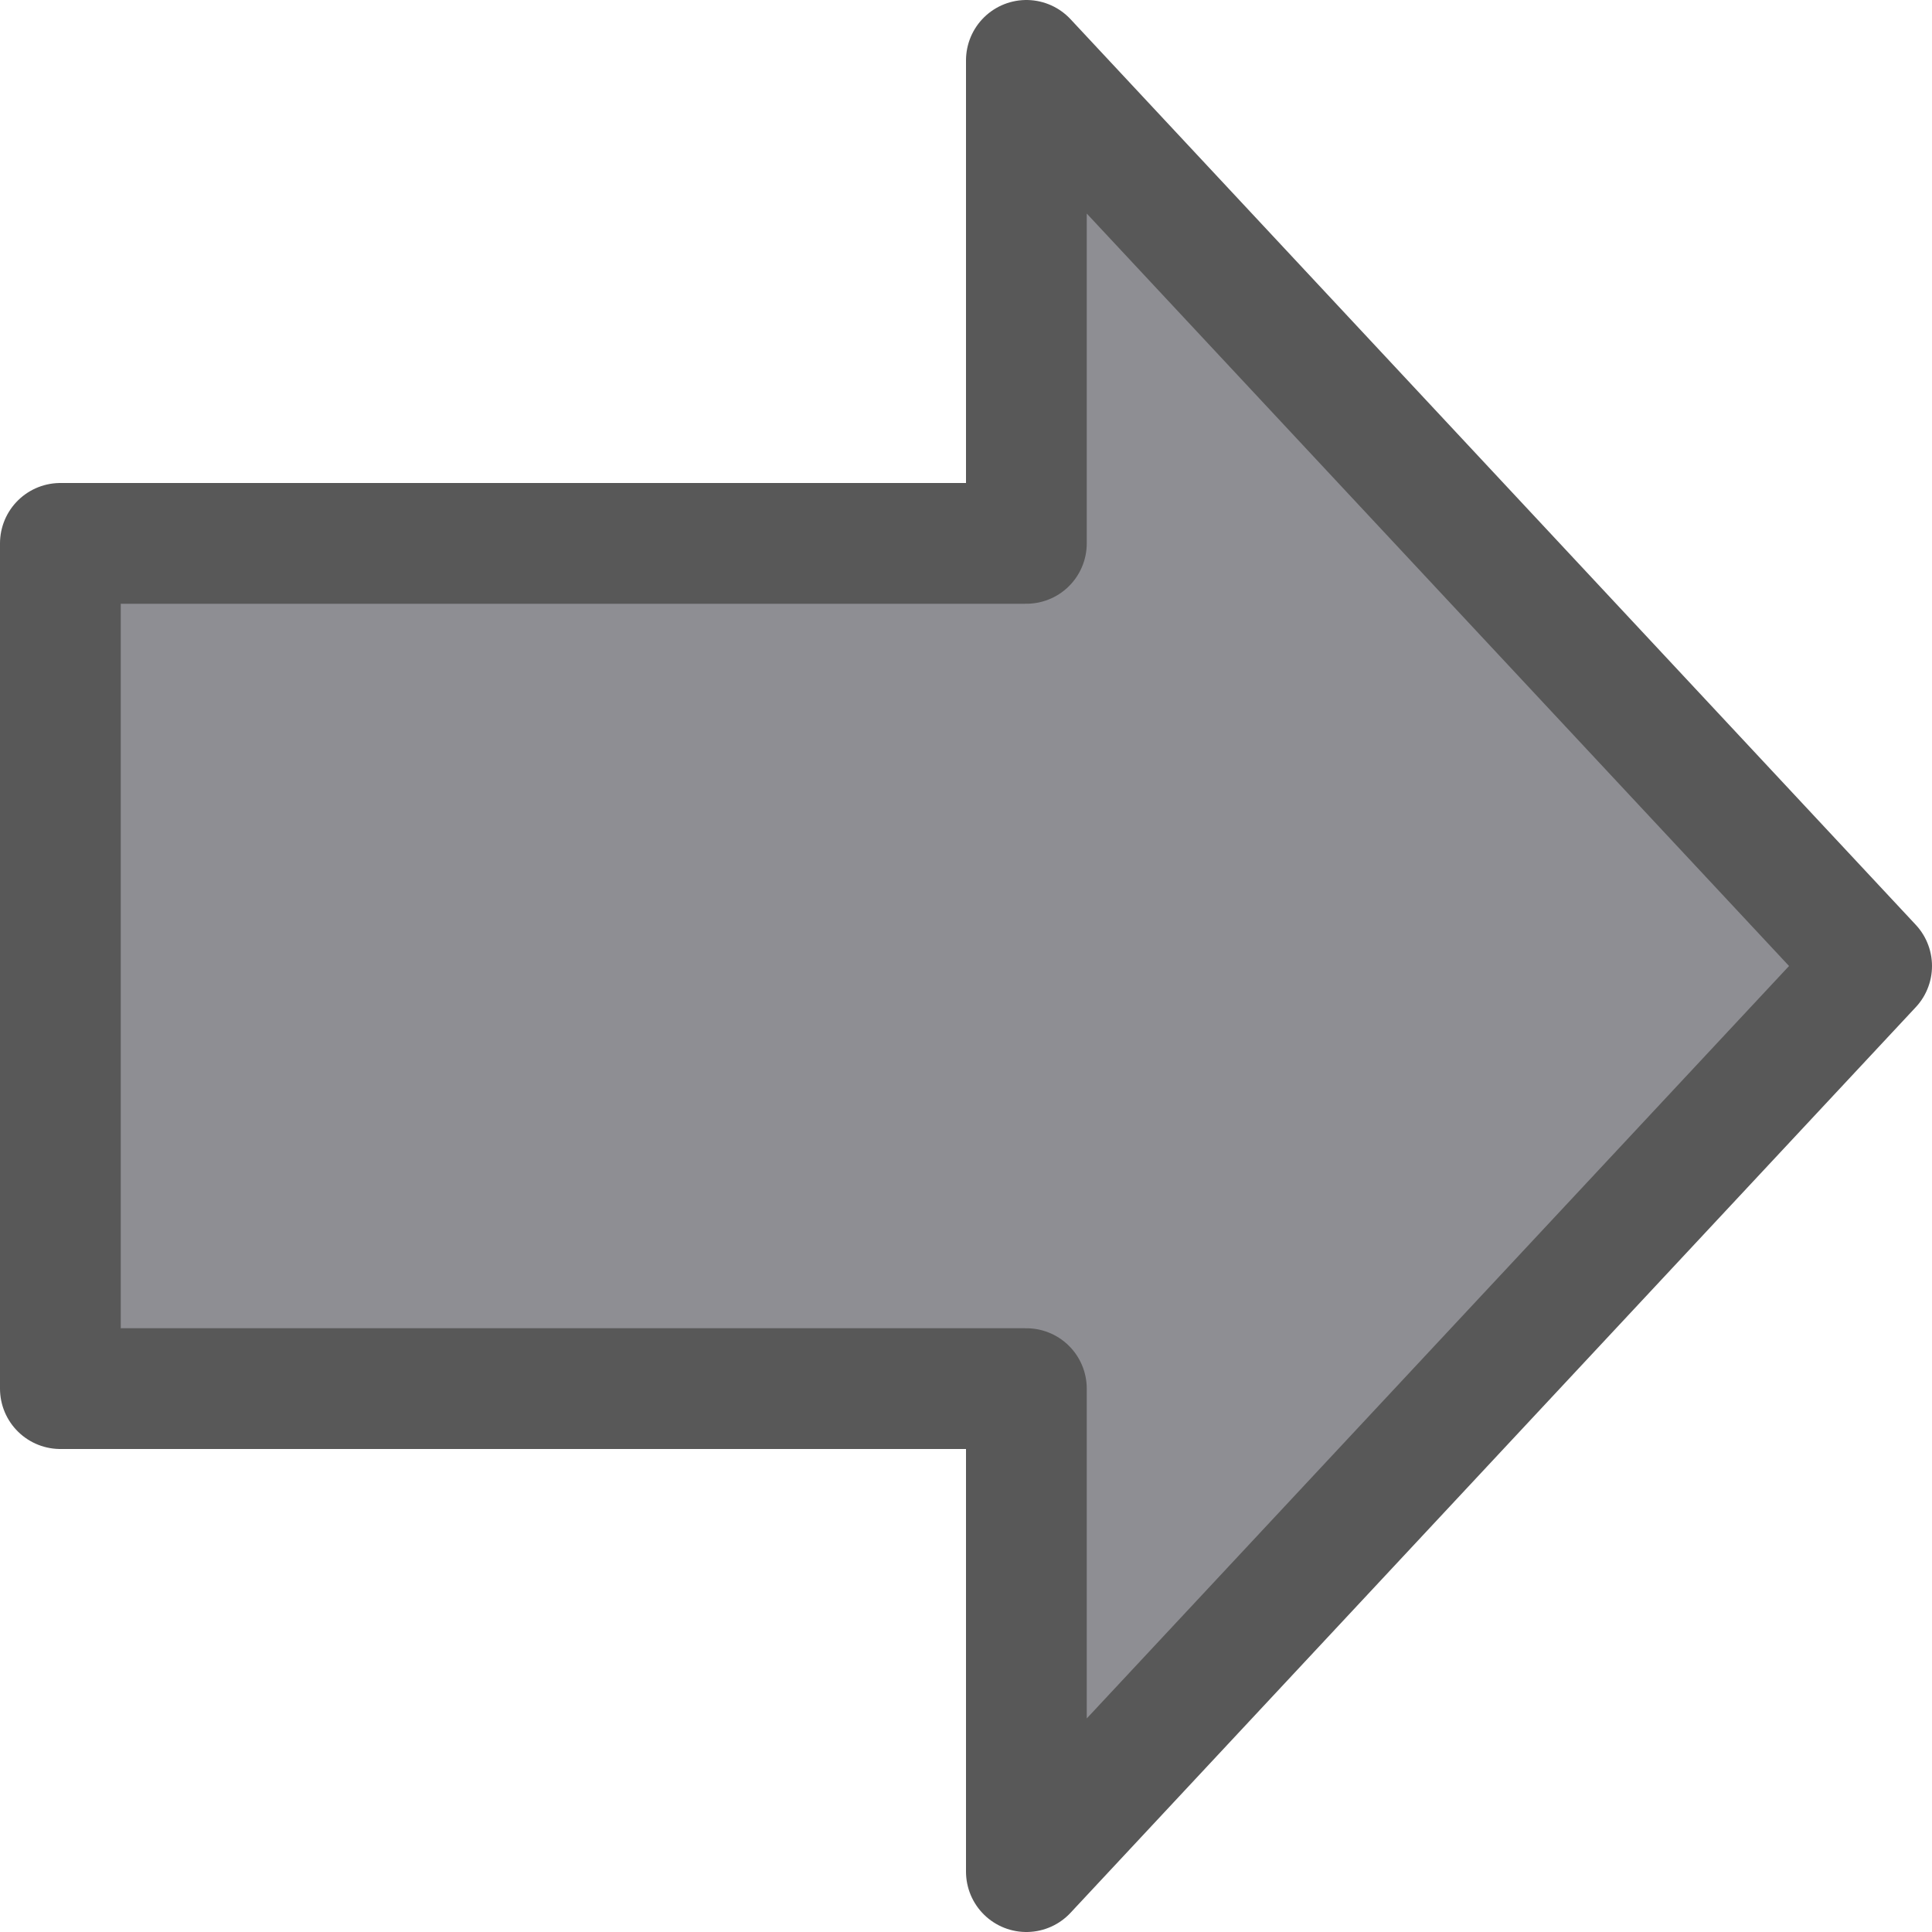 <svg viewBox="0 0 16 16" xmlns="http://www.w3.org/2000/svg">/&gt;<path d="m15.5 8-7 7.5v-4h-8v-7h8v-4z" fill="#8e8e93" fill-rule="evenodd" stroke="#585858" stroke-linecap="round" stroke-linejoin="round"/></svg>